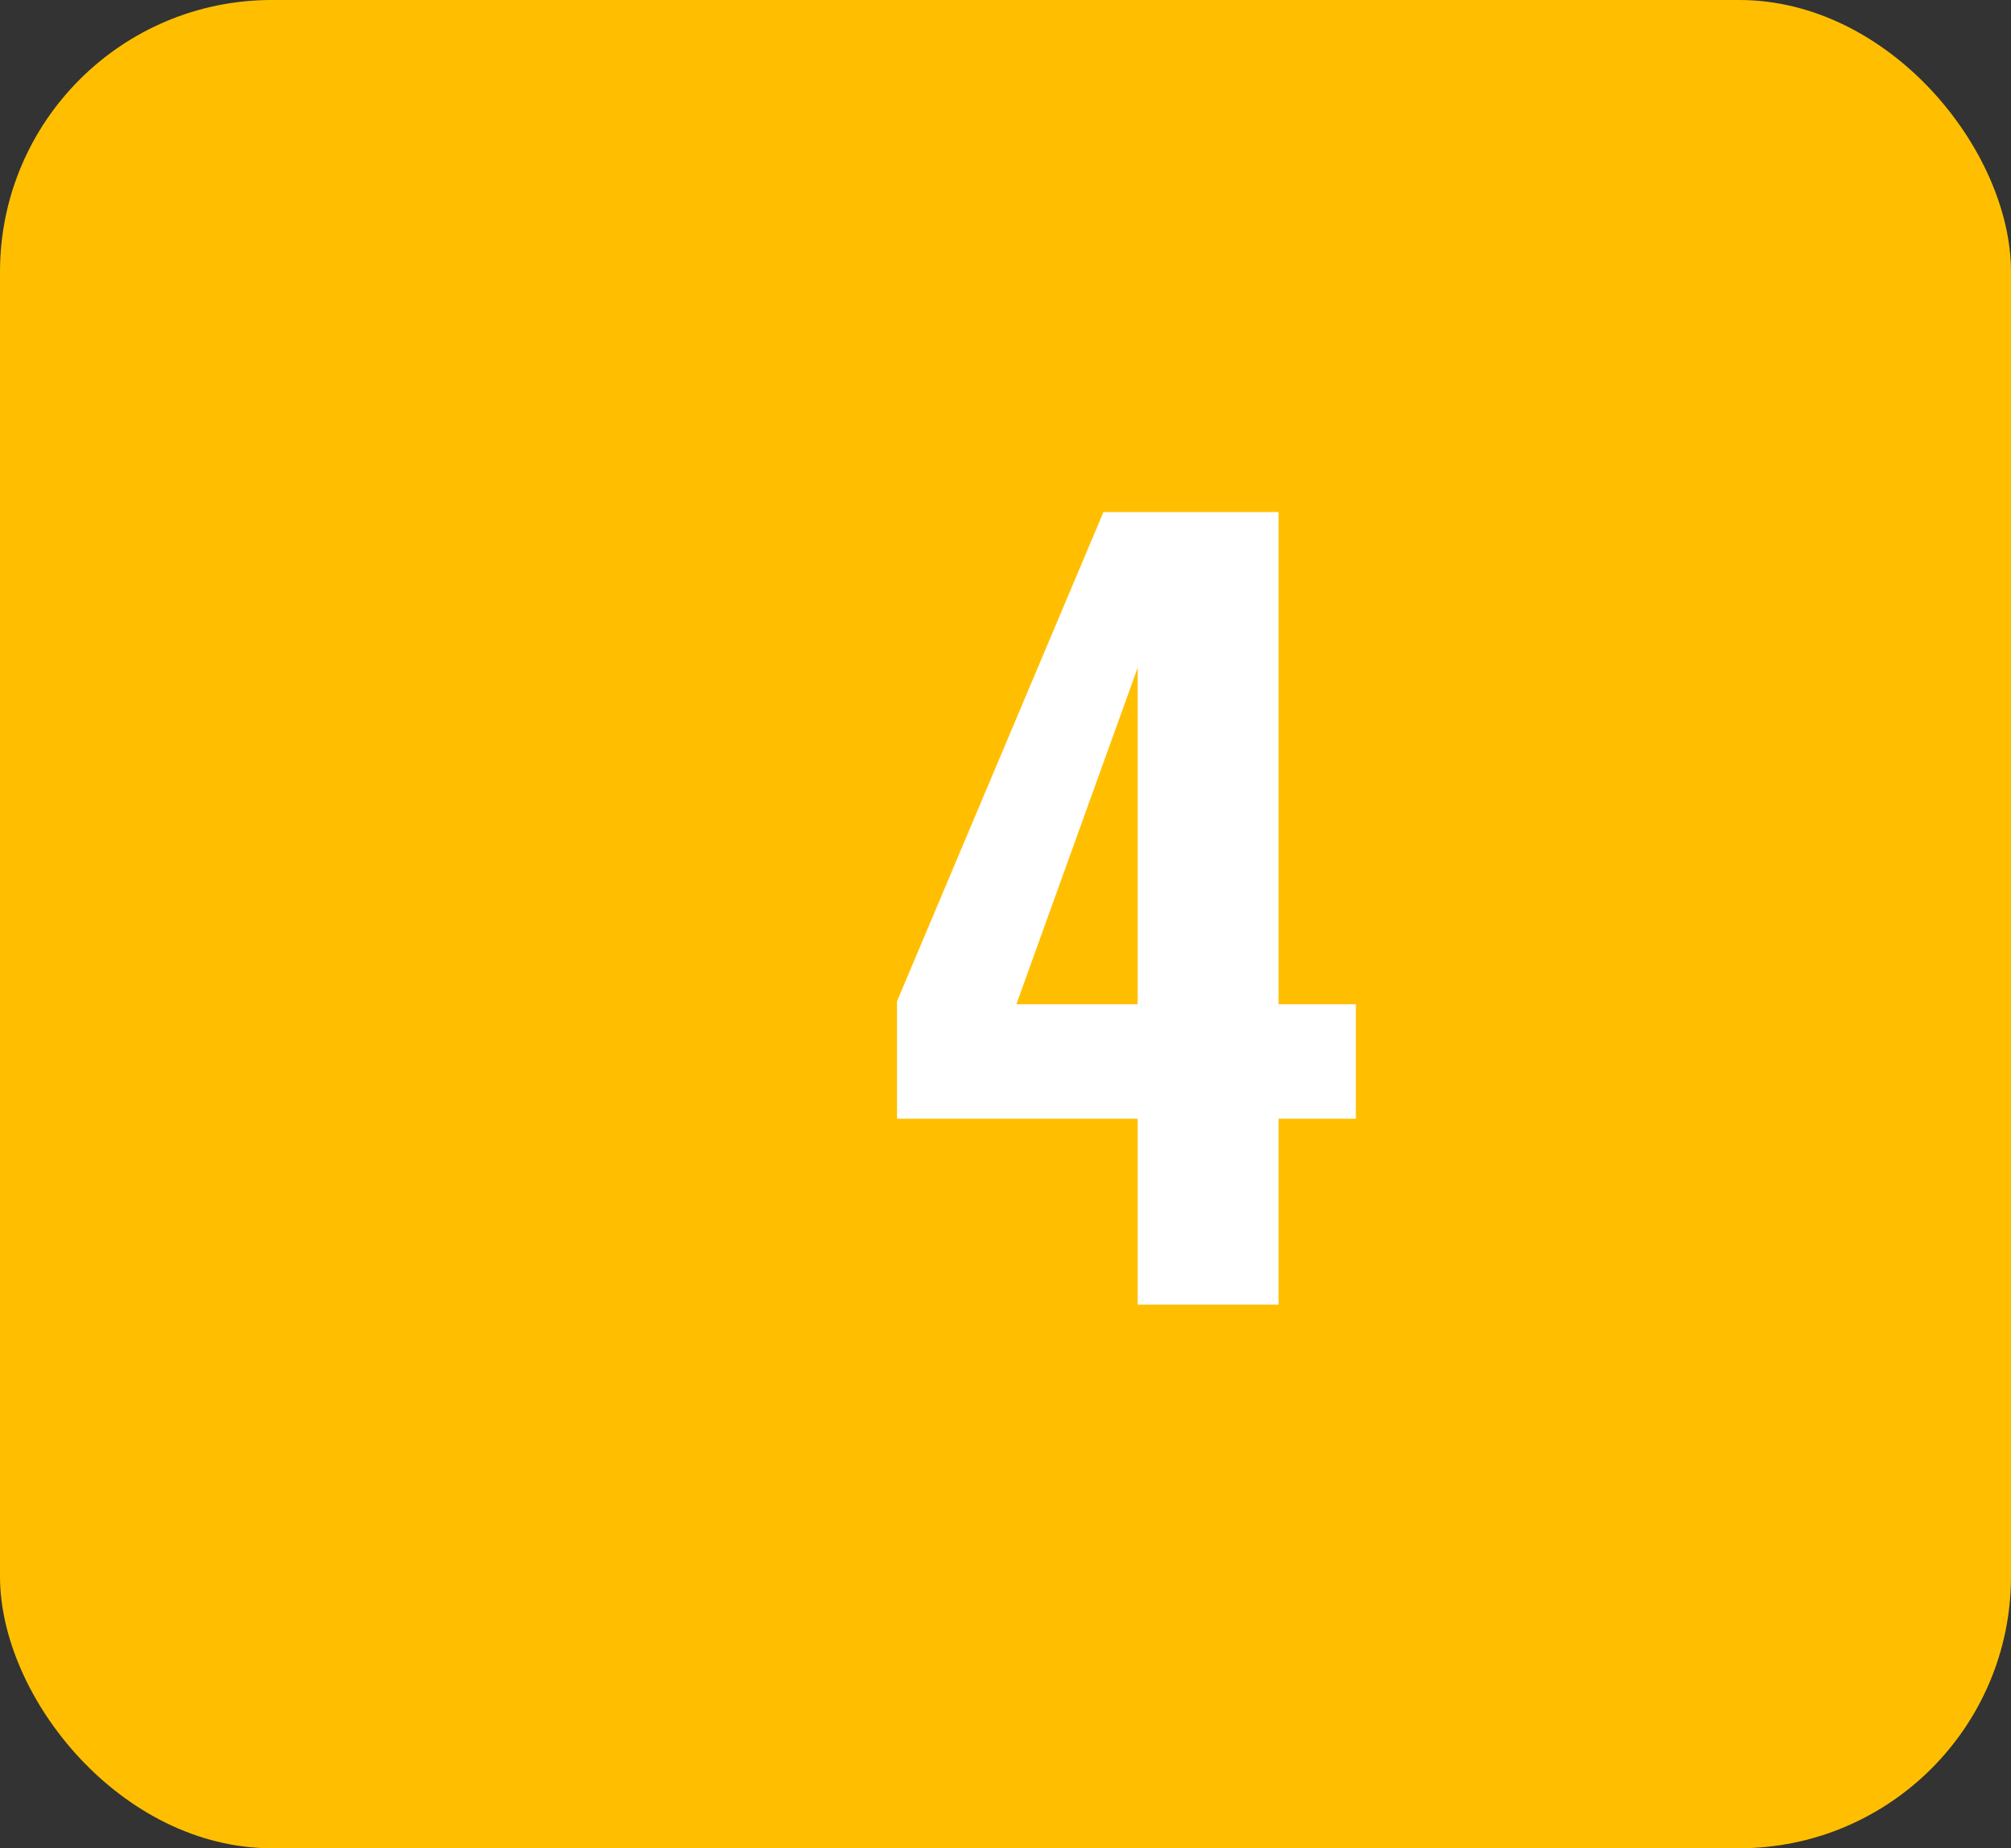 <svg width="37" height="34" viewBox="0 0 37 34" fill="none" xmlns="http://www.w3.org/2000/svg">
<rect x="0" y="0" width="37" height="34" fill="#333333" stroke="none"/>
<rect width="37" height="34" rx="5" fill="#FFBF00"/>
<path d="M20.932 20.58H16.504V18.42L20.302 9.42H23.524V18.474H24.946V20.58H23.524V24H20.932V20.58ZM20.932 18.474V12.282L18.7 18.474H20.932Z" fill="white"/>
</svg>
